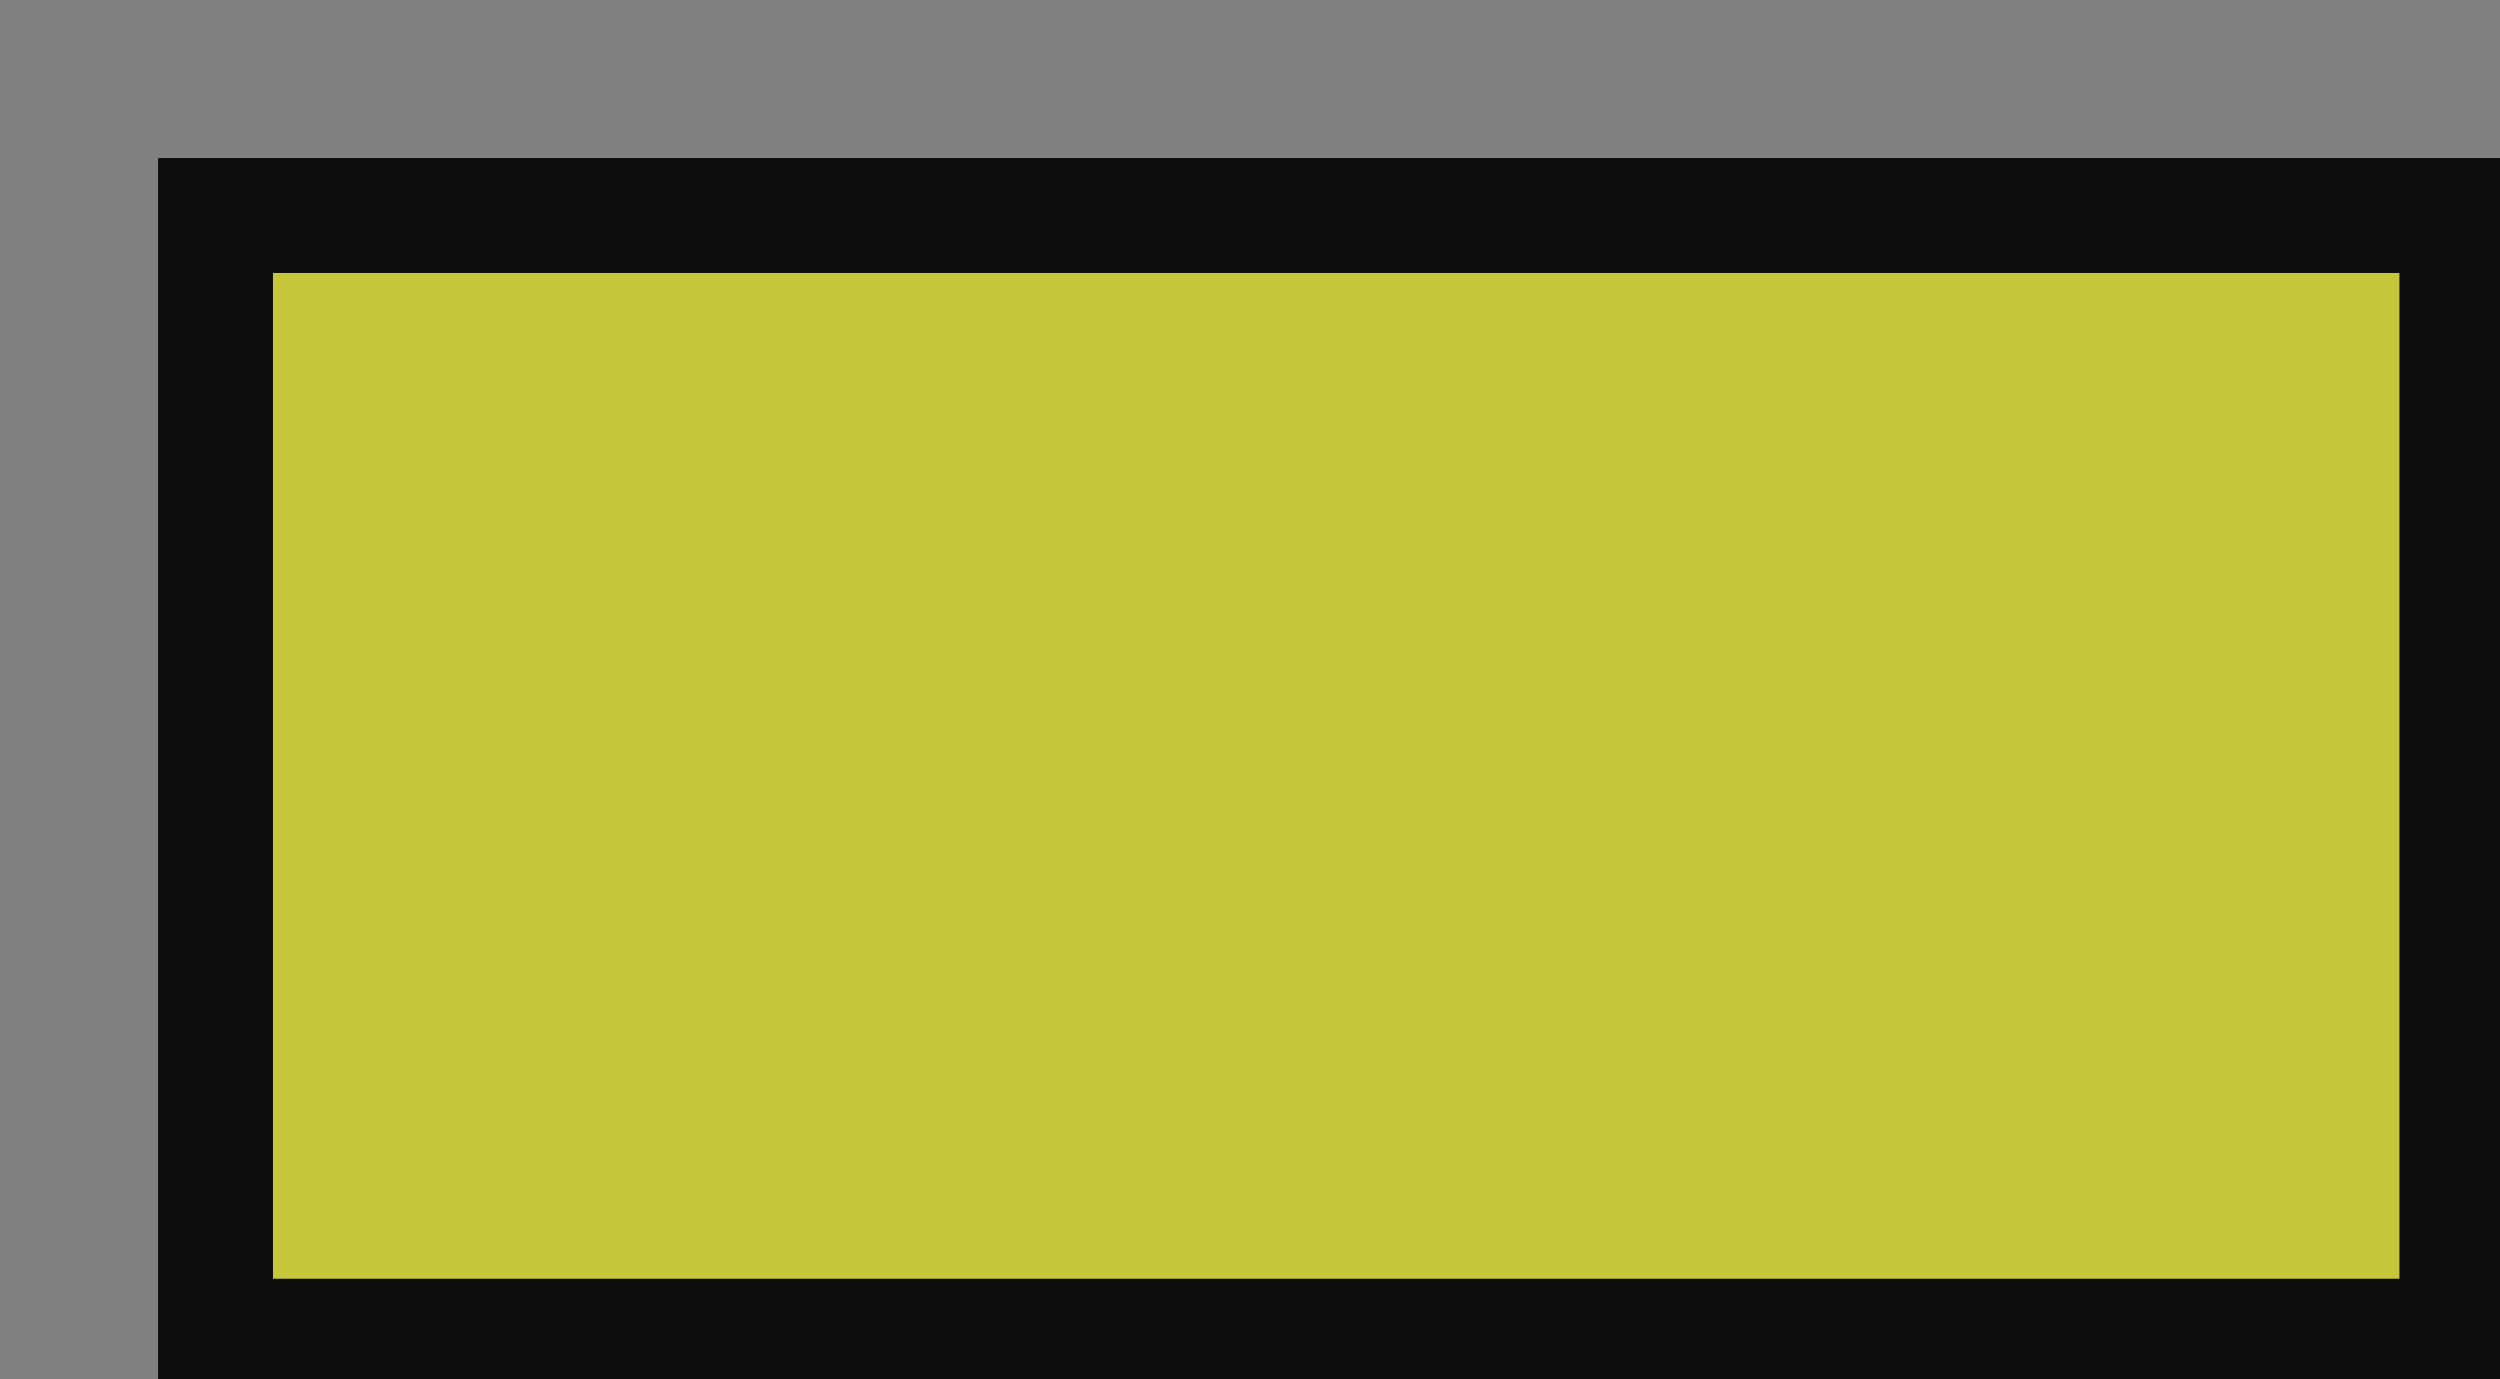 <svg width="29" height="16" xmlns="http://www.w3.org/2000/svg" xmlns:xlink="http://www.w3.org/1999/xlink" overflow="hidden"><rect width="100%" height="100%" fill="#808080" stroke="none"/><g transform="translate(-606 -357)"><rect x="608.5" y="359.5" width="26" height="13" stroke="#0D0D0D" stroke-width="1.333" stroke-miterlimit="8" fill="#FFFF00" fill-opacity="0.549"/></g></svg>